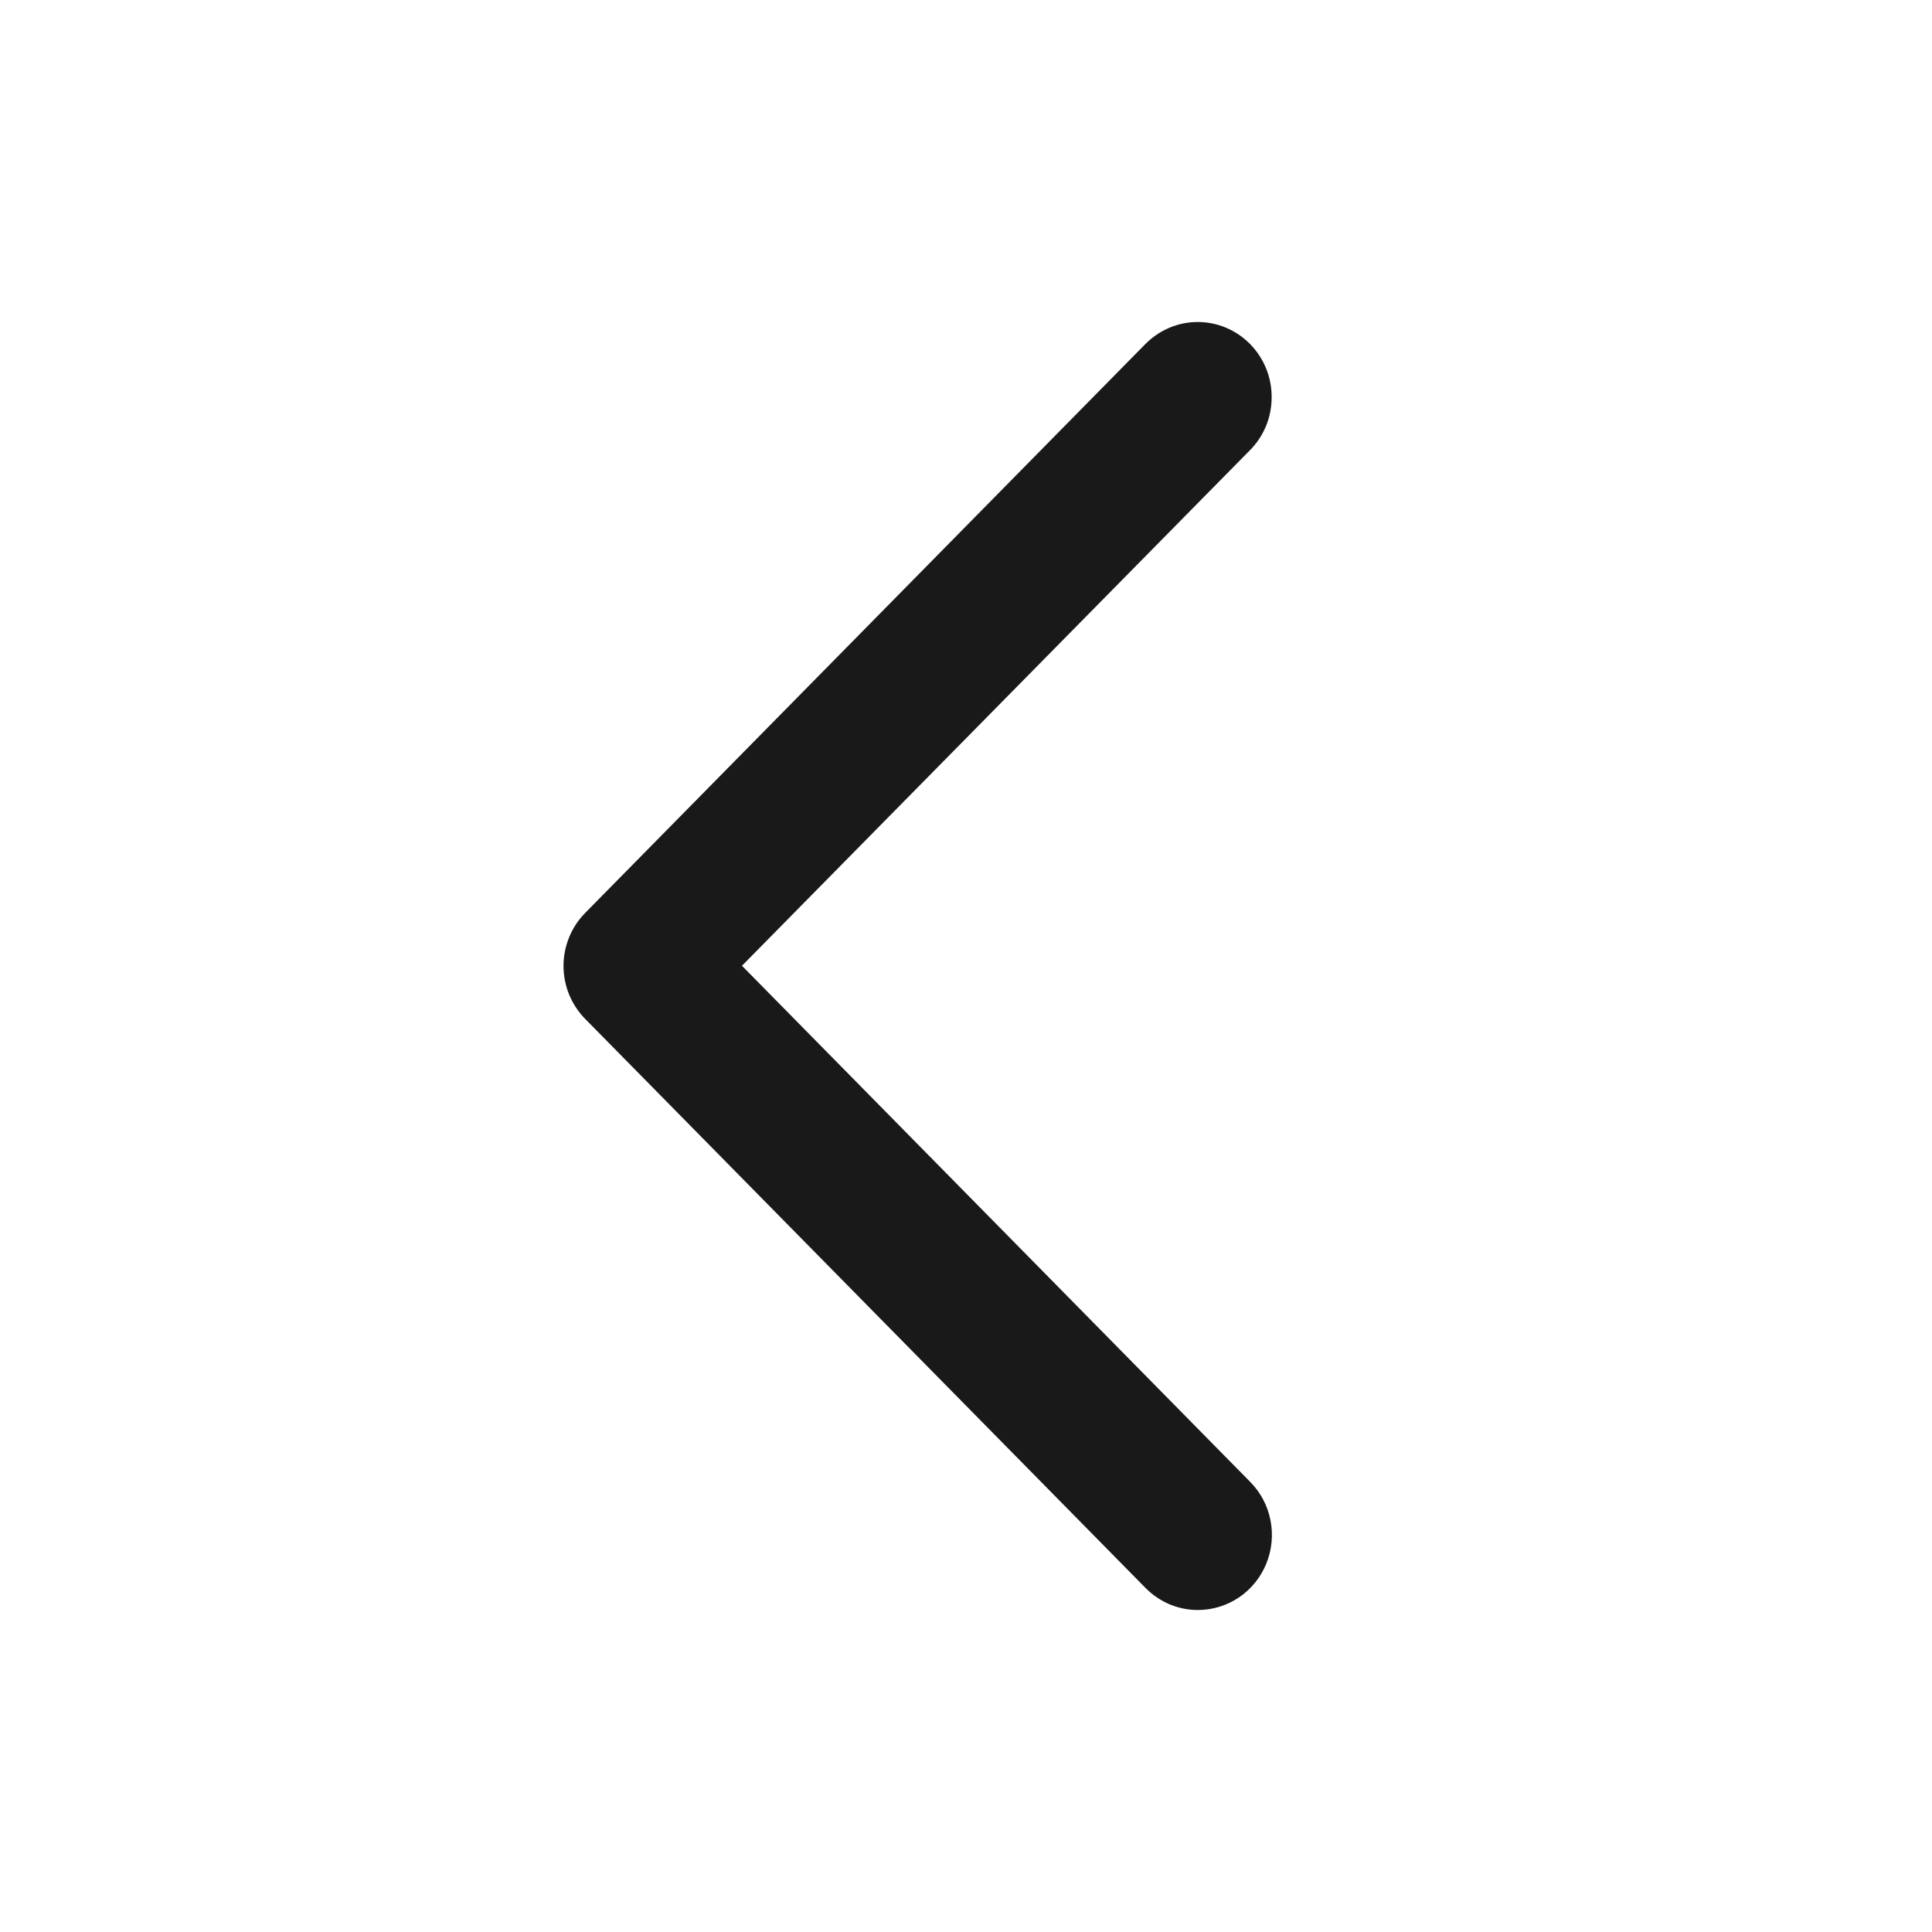 <svg width="24" height="24" viewBox="0 0 24 24" fill="none" xmlns="http://www.w3.org/2000/svg">
<path d="M14.881 20C14.76 20 14.64 19.976 14.528 19.929C14.416 19.881 14.315 19.812 14.229 19.725L7.271 12.659C7.185 12.572 7.117 12.469 7.07 12.355C7.024 12.242 7 12.12 7 11.997C7.001 11.75 7.098 11.514 7.271 11.339L14.229 4.273C14.315 4.187 14.416 4.118 14.527 4.071C14.639 4.024 14.758 4 14.879 4C15 4 15.119 4.024 15.23 4.071C15.342 4.118 15.443 4.187 15.528 4.273C15.614 4.36 15.681 4.463 15.728 4.576C15.774 4.689 15.797 4.81 15.797 4.933C15.797 5.055 15.774 5.177 15.728 5.29C15.681 5.403 15.614 5.506 15.528 5.592L9.217 11.997L15.528 18.406C15.658 18.536 15.746 18.702 15.782 18.883C15.818 19.064 15.8 19.252 15.731 19.423C15.661 19.594 15.544 19.74 15.392 19.843C15.241 19.945 15.063 20 14.881 20Z" fill="#191919"/>
</svg>
